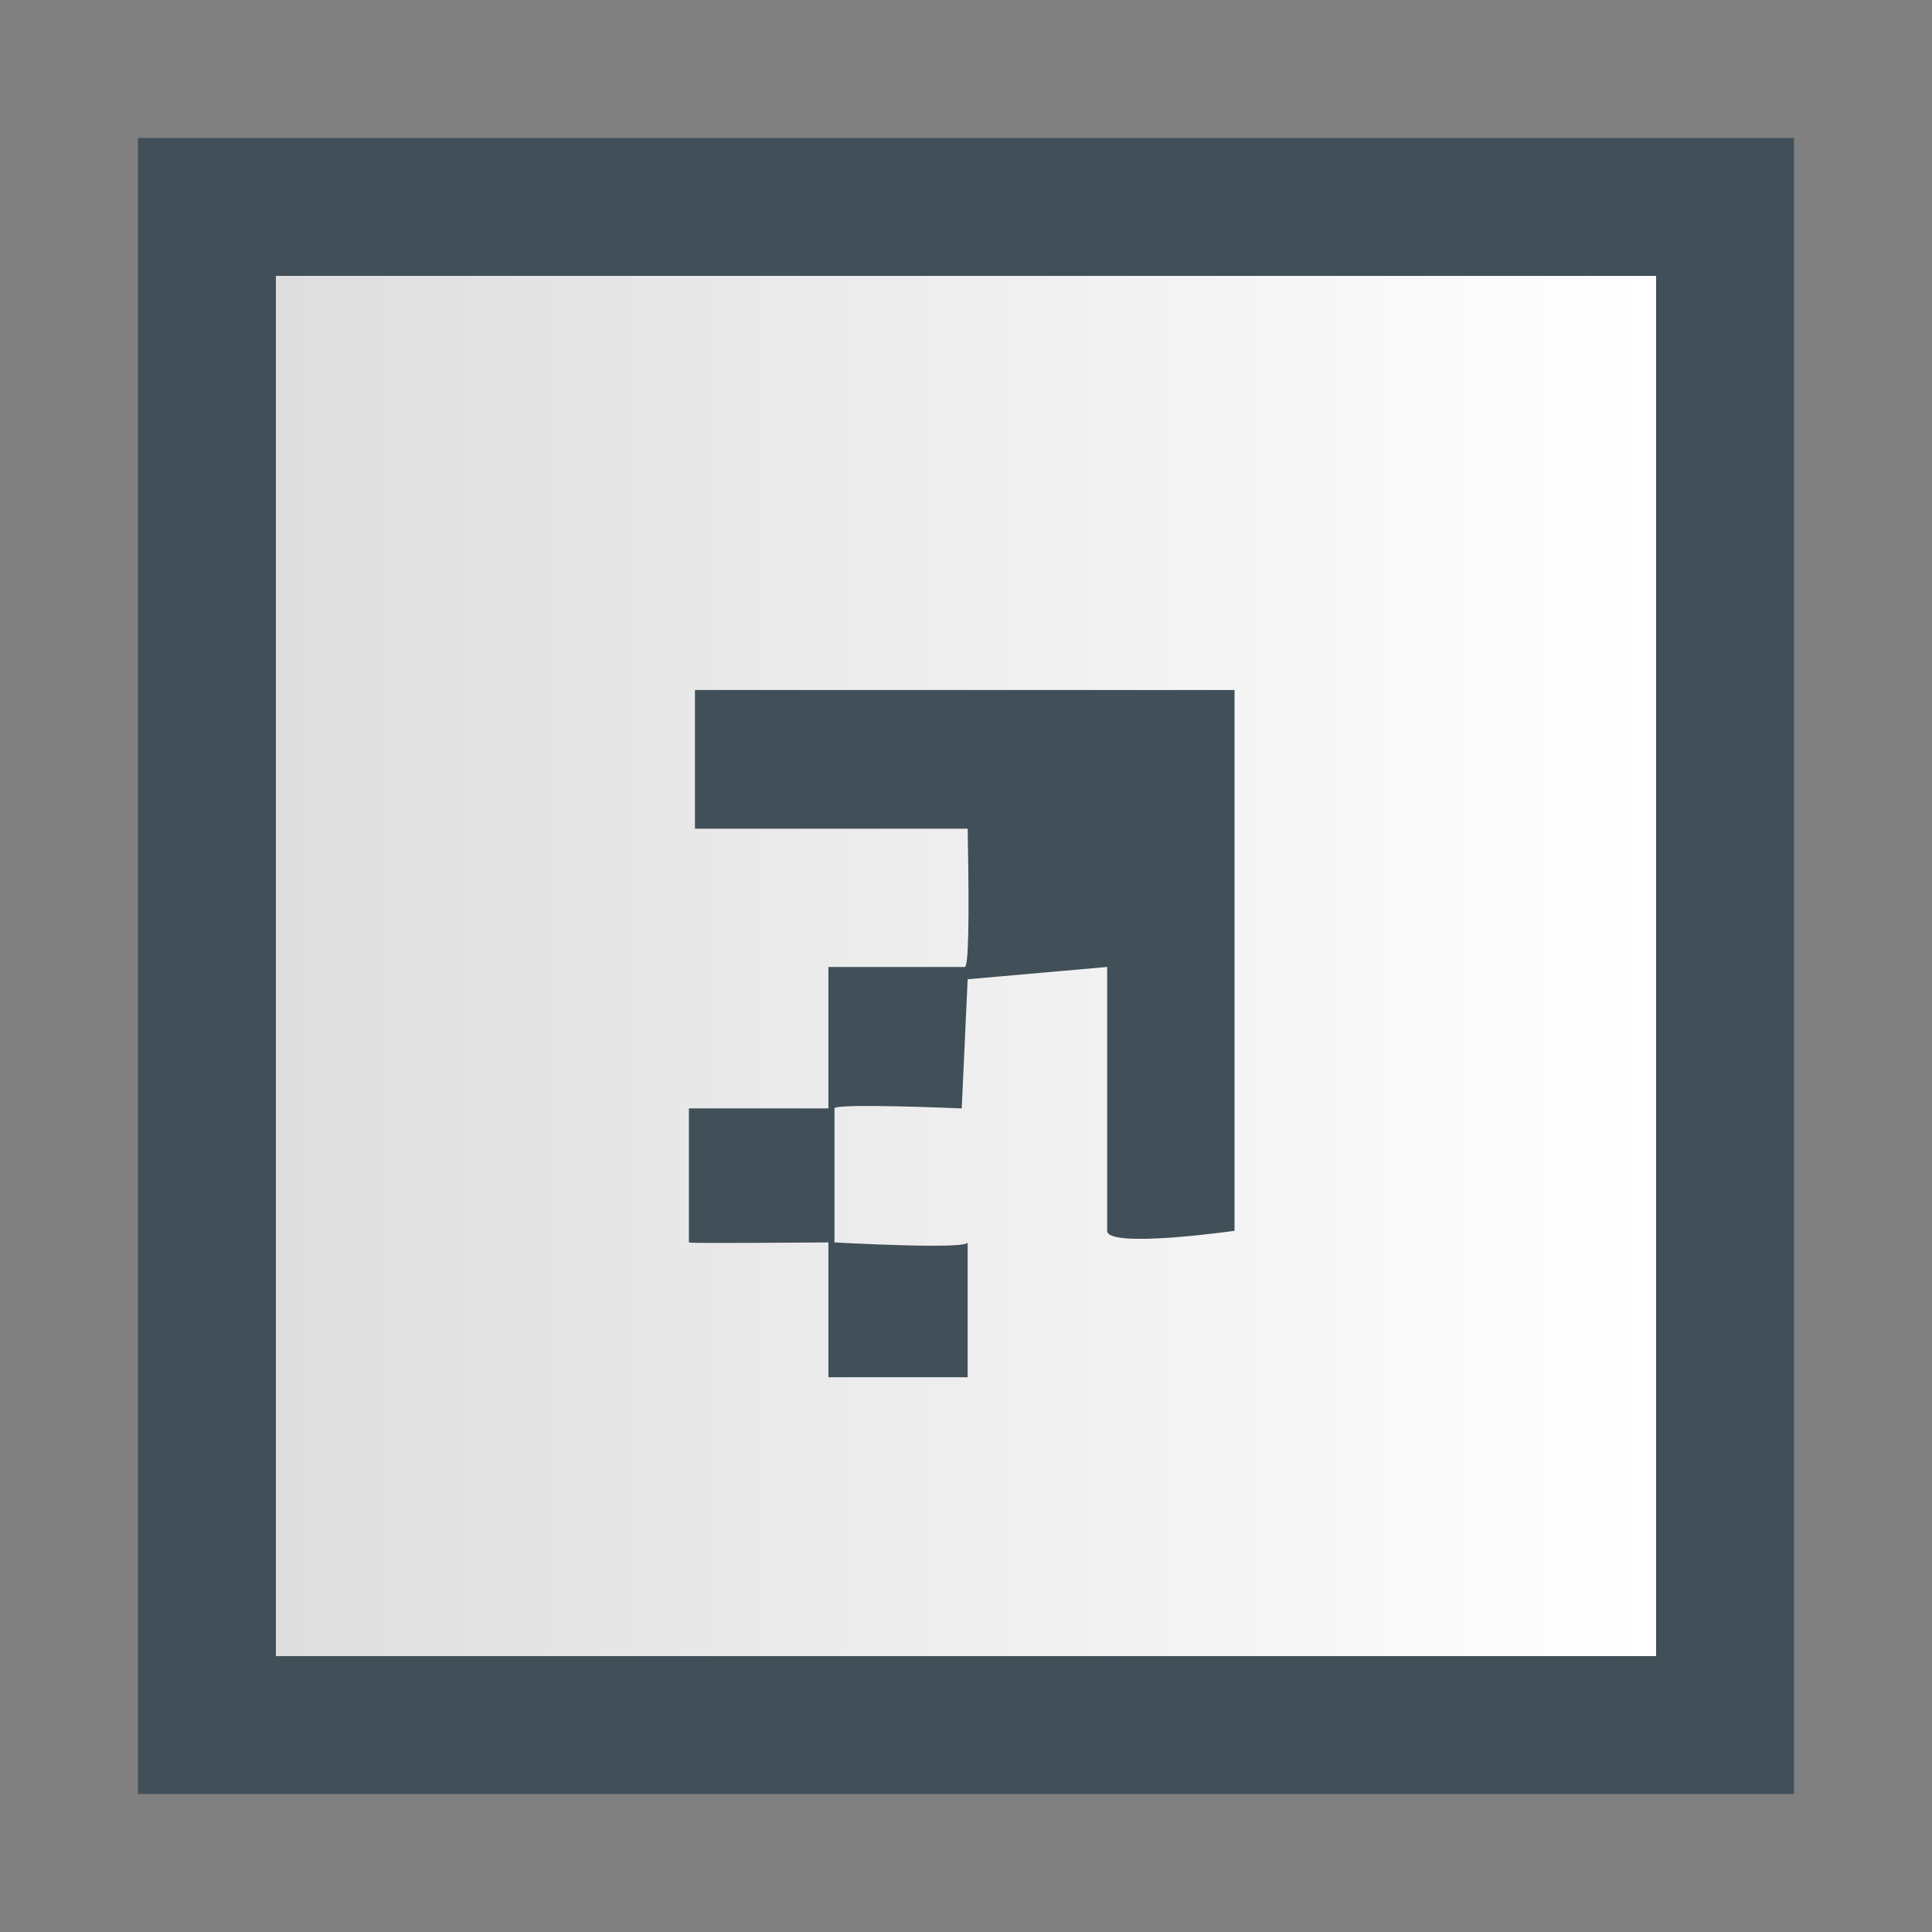 <?xml version="1.0" encoding="UTF-8"?>
<svg width="14px" height="14px" viewBox="0 0 14 14" version="1.1" xmlns="http://www.w3.org/2000/svg" xmlns:xlink="http://www.w3.org/1999/xlink">
    <rect x="0" y="0" width="14" height="14" fill="#808080" stroke="none"/>
    <title>iconlink</title>
    <defs>
        <linearGradient x1="50%" y1="18.182%" x2="50%" y2="77.219%" id="linearGradient-1">
            <stop stop-color="#986060" offset="0%"></stop>
            <stop stop-color="#654040" offset="33.321%"></stop>
            <stop stop-color="#000000" offset="100%"></stop>
        </linearGradient>
        <linearGradient x1="0%" y1="50%" x2="100%" y2="50%" id="linearGradient-2">
            <stop stop-color="#DEDEDE" offset="0%"></stop>
            <stop stop-color="#FFFFFF" offset="100%"></stop>
        </linearGradient>
    </defs>
    <g id="icon" stroke="none" stroke-width="1" fill="none" fill-rule="evenodd">
        <g transform="translate(-1302, -864)" id="iconlink">
            <g transform="translate(1302, 864)">
                <rect id="矩形" fill="url(#linearGradient-1)" fill-rule="nonzero" opacity="0" x="0" y="0" width="14" height="14"></rect>
                <g id="Canvasiconusage" transform="translate(1, 1)">
                    <rect id="矩形" stroke="#414F58" fill="#FFFFFF" x="0.5" y="0.5" width="11" height="11"></rect>
                    <rect id="矩形" fill="url(#linearGradient-2)" x="1" y="1" width="10" height="10"></rect>
                    <path d="M8.459,8.467 C8.459,8.467 8.459,7.164 8.459,4.557 C8.459,4.557 7.454,4.557 7.454,4.557 L7.454,6.533 C6.786,6.546 6.452,6.539 6.452,6.512 C6.452,6.49 6.452,5.524 6.452,5.524 C6.452,5.524 5.427,5.524 5.427,5.524 C5.427,5.524 5.427,4.513 5.427,4.513 C5.427,4.513 5.103,4.513 4.456,4.513 C4.447,4.513 4.456,5.401 4.456,5.524 C4.456,5.524 3.479,5.524 3.479,5.524 C3.479,5.524 3.479,6.533 3.479,6.533 C4.131,6.533 4.456,6.533 4.456,6.533 C4.402,6.533 4.456,5.568 4.456,5.568 C4.456,5.568 5.427,5.568 5.427,5.568 C5.467,5.568 5.427,6.49 5.427,6.49 C5.427,6.49 6.363,6.533 6.363,6.533 C6.363,6.533 6.393,6.87 6.452,7.544 L4.54,7.544 C4.409,7.544 4.54,8.467 4.54,8.467 L8.459,8.467 Z" id="路径" fill="#414F58" fill-rule="nonzero" transform="translate(5.969, 6.49) rotate(-90) translate(-5.969, -6.49) "></path>
                </g>
            </g>
        </g>
    </g>
</svg>
